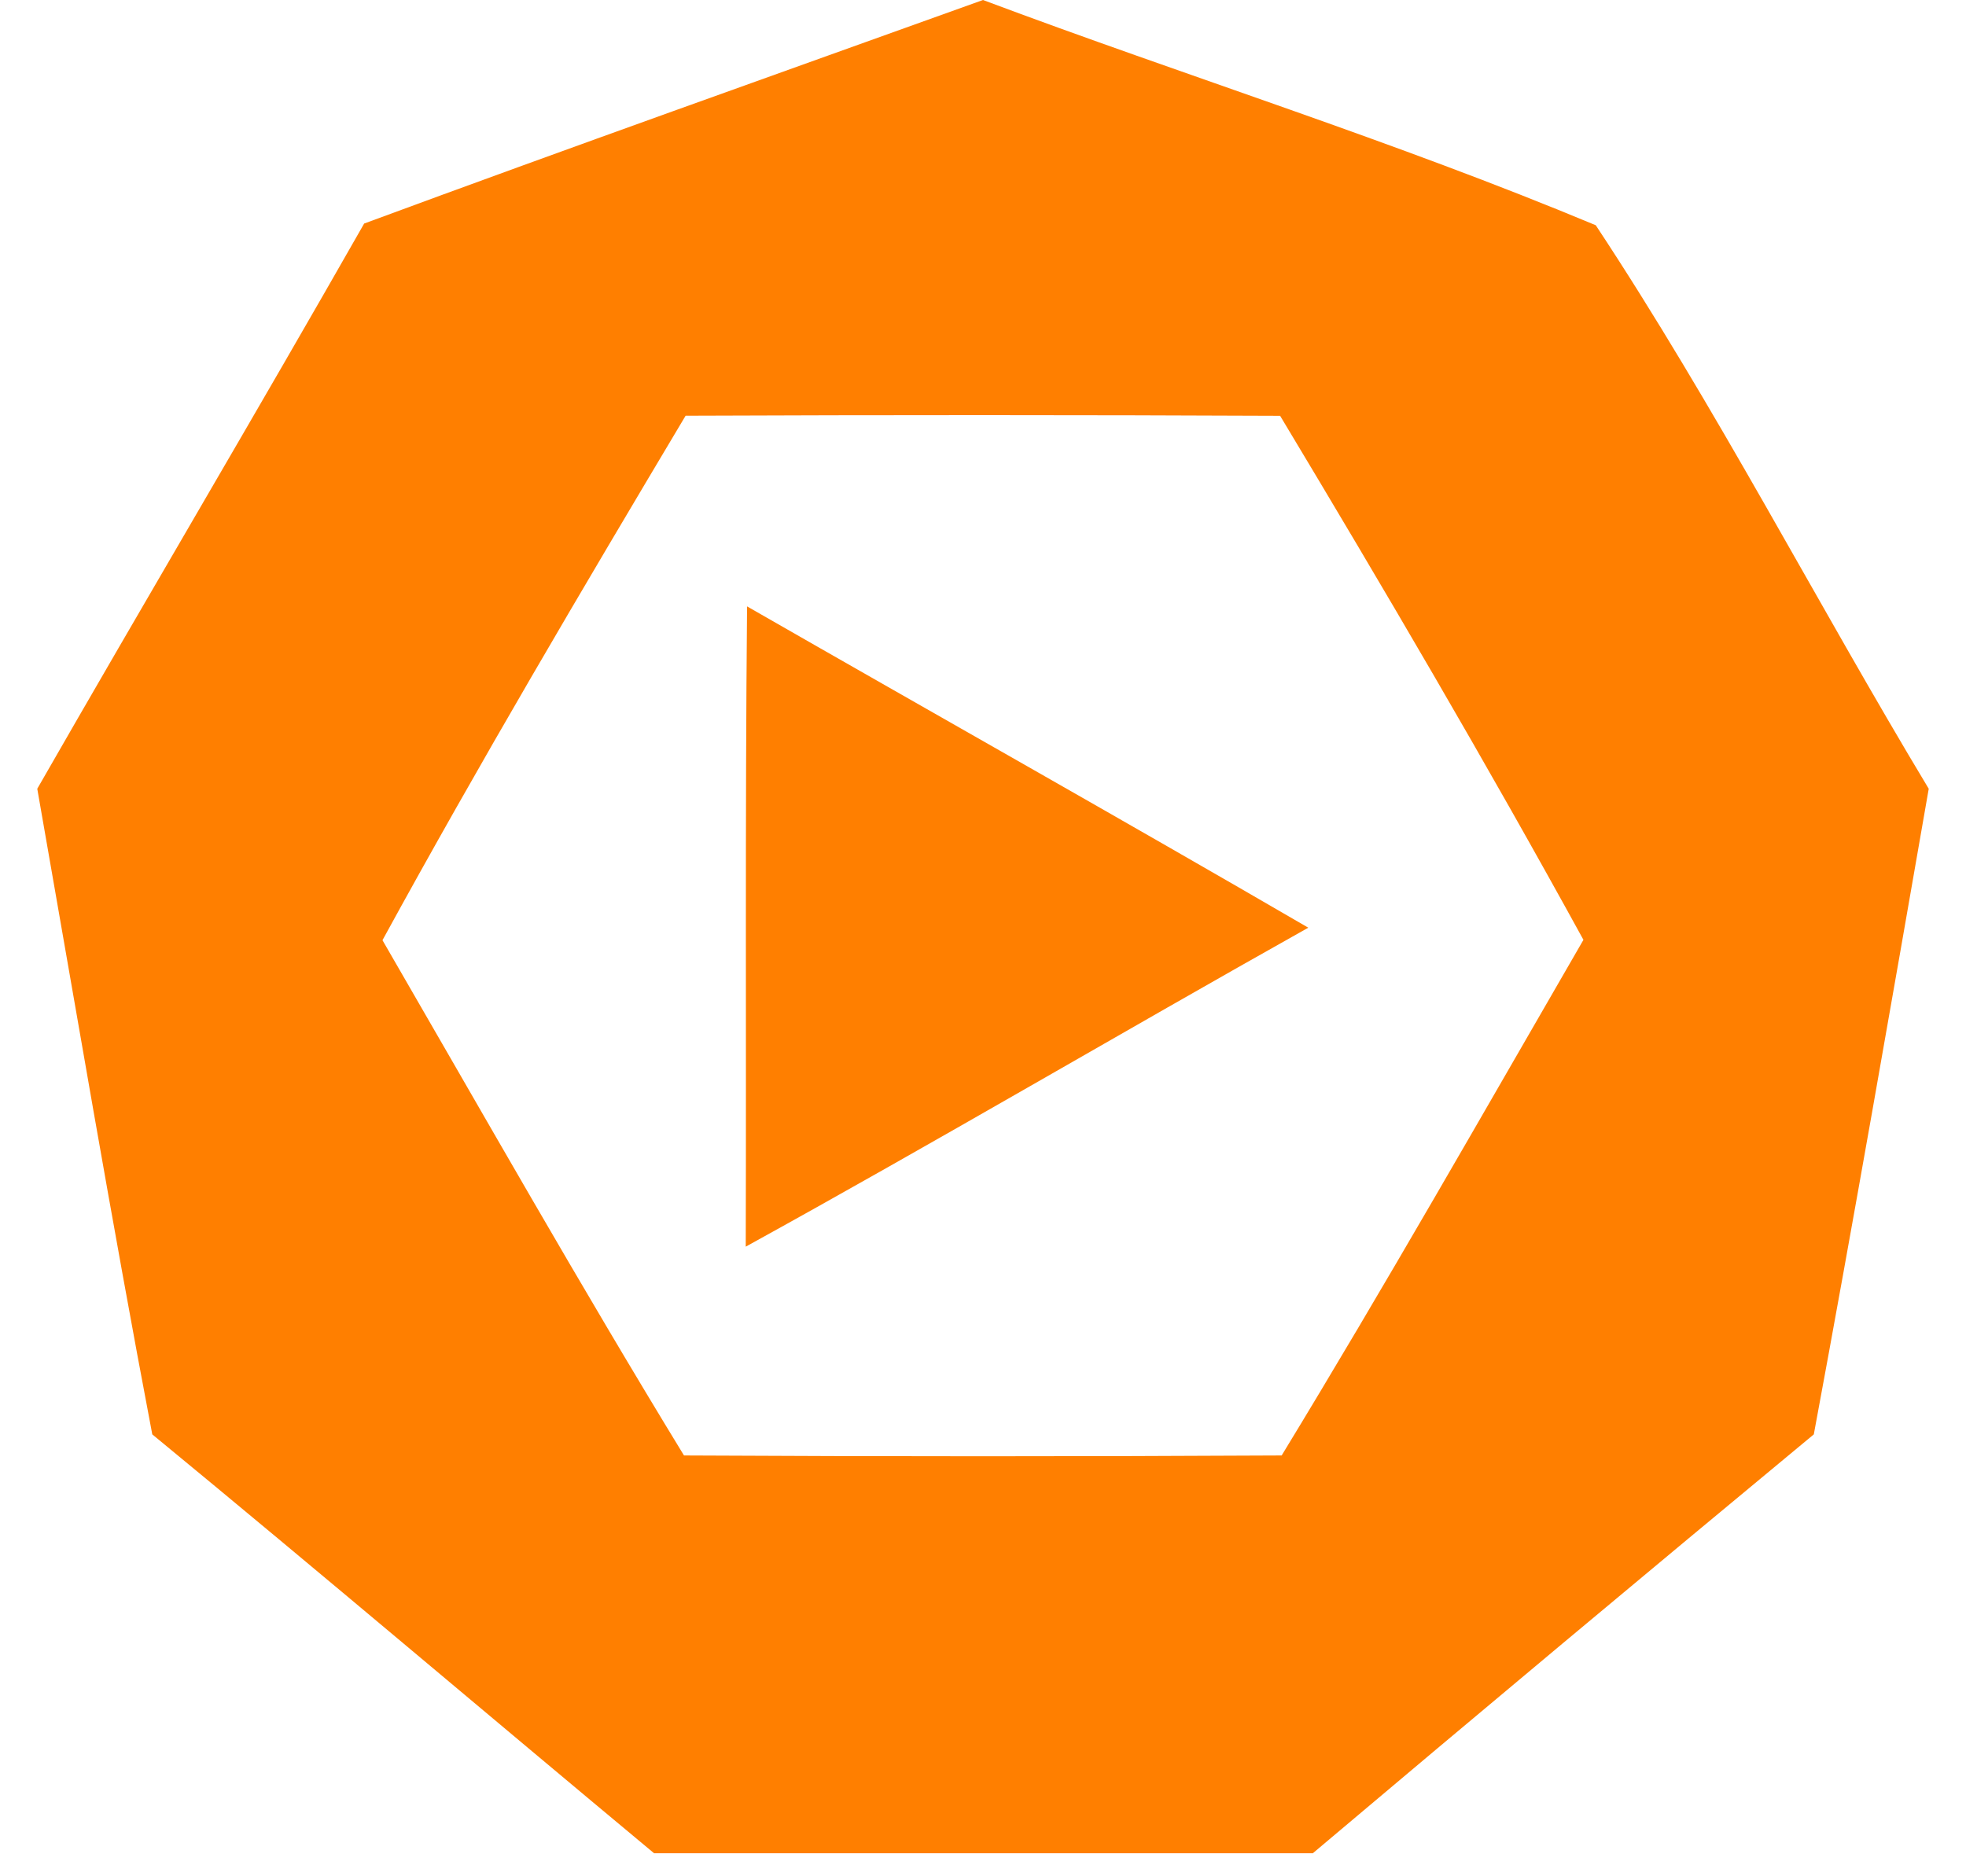 <?xml version="1.0" encoding="utf-8"?>
<!-- Generator: Adobe Illustrator 16.0.4, SVG Export Plug-In . SVG Version: 6.00 Build 0)  -->
<!DOCTYPE svg PUBLIC "-//W3C//DTD SVG 1.1//EN" "http://www.w3.org/Graphics/SVG/1.1/DTD/svg11.dtd">
<svg version="1.1" id="Layer_1" xmlns="http://www.w3.org/2000/svg" xmlns:xlink="http://www.w3.org/1999/xlink" x="0px" y="0px"
	 width="22px" height="21px" viewBox="0 0 22 21" enable-background="new 0 0 22 21" xml:space="preserve">
<g>
	<g>
		<path fill="#FF7F00" d="M4.075,2.502C6.381,1.65,8.693,0.829,11,0c2.277,0.854,4.612,1.583,6.857,2.521
			c1.346,2.036,2.467,4.216,3.726,6.307c-0.42,2.411-0.839,4.819-1.286,7.226c-1.877,1.556-3.745,3.117-5.606,4.688H7.319
			c-1.876-1.562-3.729-3.136-5.615-4.688c-0.457-2.4-0.863-4.813-1.287-7.226C1.628,6.716,2.869,4.62,4.075,2.502z M7.672,4.653
			c-1.156,1.939-2.308,3.888-3.392,5.87c1.116,1.928,2.213,3.866,3.374,5.767c2.231,0.012,4.459,0.012,6.688,0
			c1.16-1.904,2.263-3.845,3.377-5.771c-1.088-1.982-2.231-3.929-3.394-5.865C12.111,4.644,9.891,4.644,7.672,4.653z"/>
	</g>
</g>
<g>
	<path fill="#FF7F00" d="M8.36,6.787c2.092,1.2,4.19,2.381,6.28,3.596c-2.104,1.181-4.182,2.406-6.295,3.57
		C8.352,11.562,8.337,9.174,8.36,6.787z"/>
</g>
</svg>
